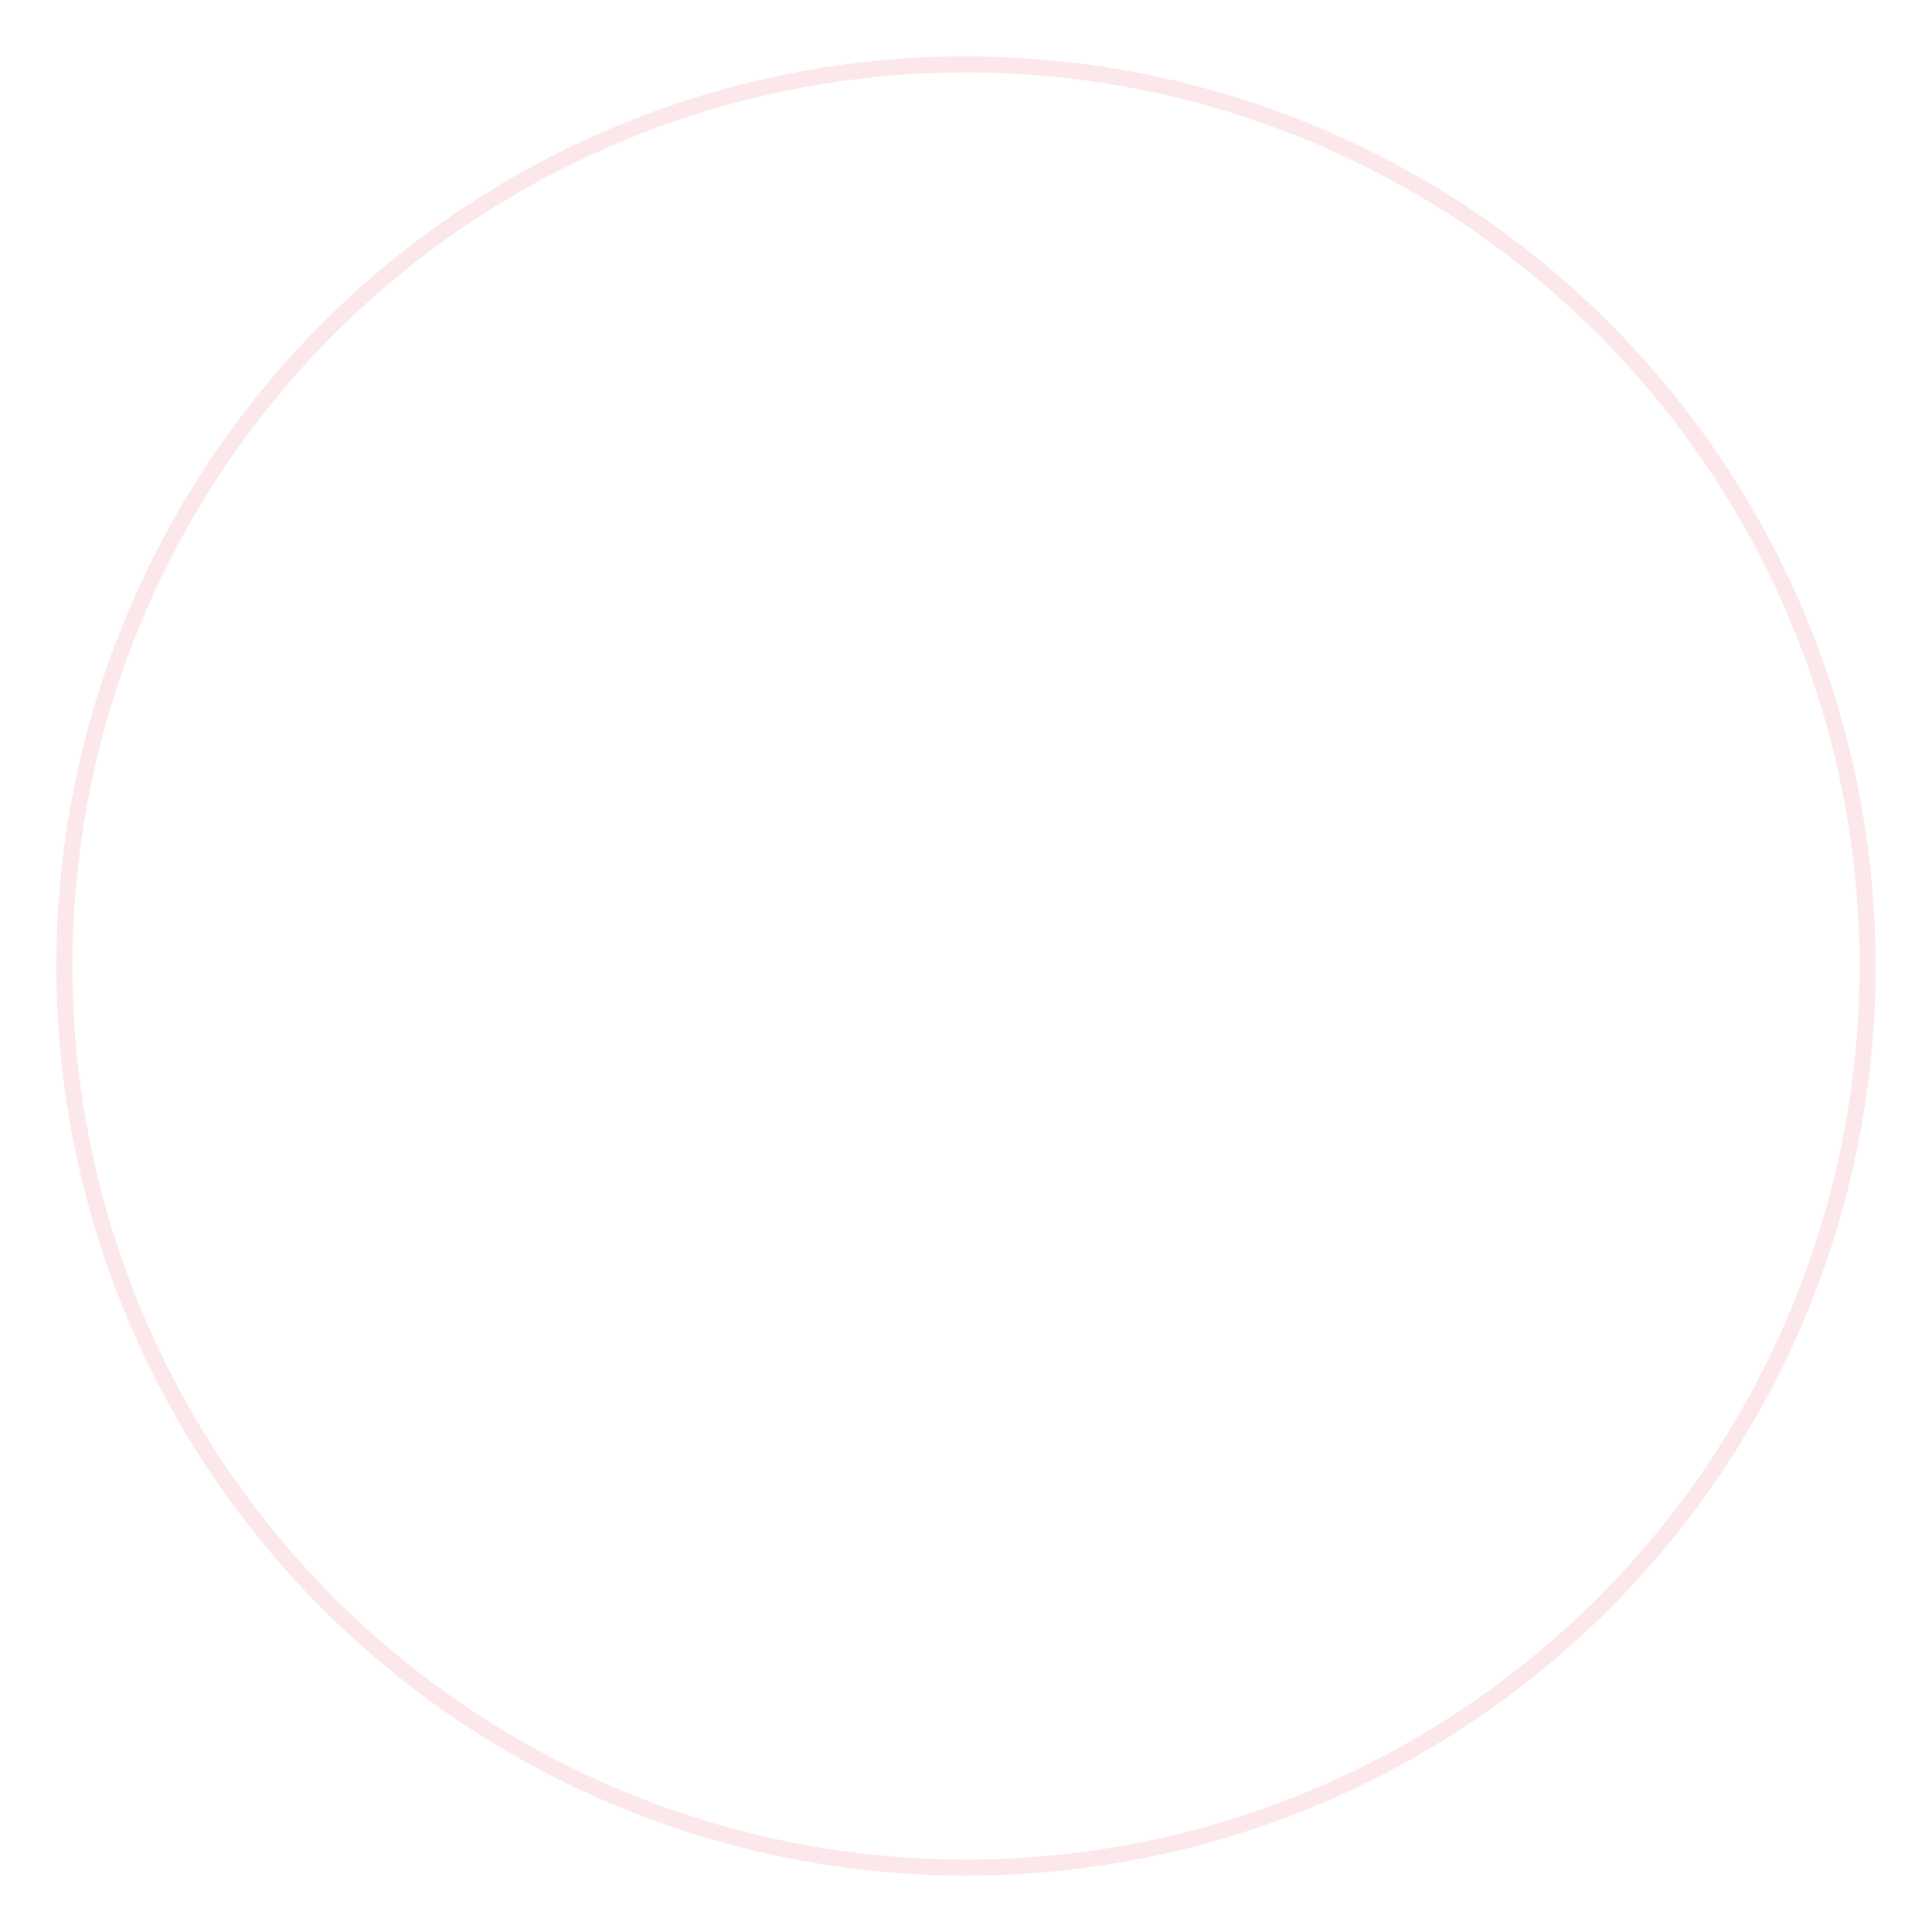 <?xml version="1.0" encoding="UTF-8" standalone="no"?>
<svg width="60" height="60" viewBox="0 0 60 60" xmlns="http://www.w3.org/2000/svg">
  <path d="M30 30m-28 0a28 28 0 1 0 56 0a28 28 0 1 0 -56 0" fill="none" stroke="#E51636" stroke-width="0.5" opacity="0.1"/>
</svg>
